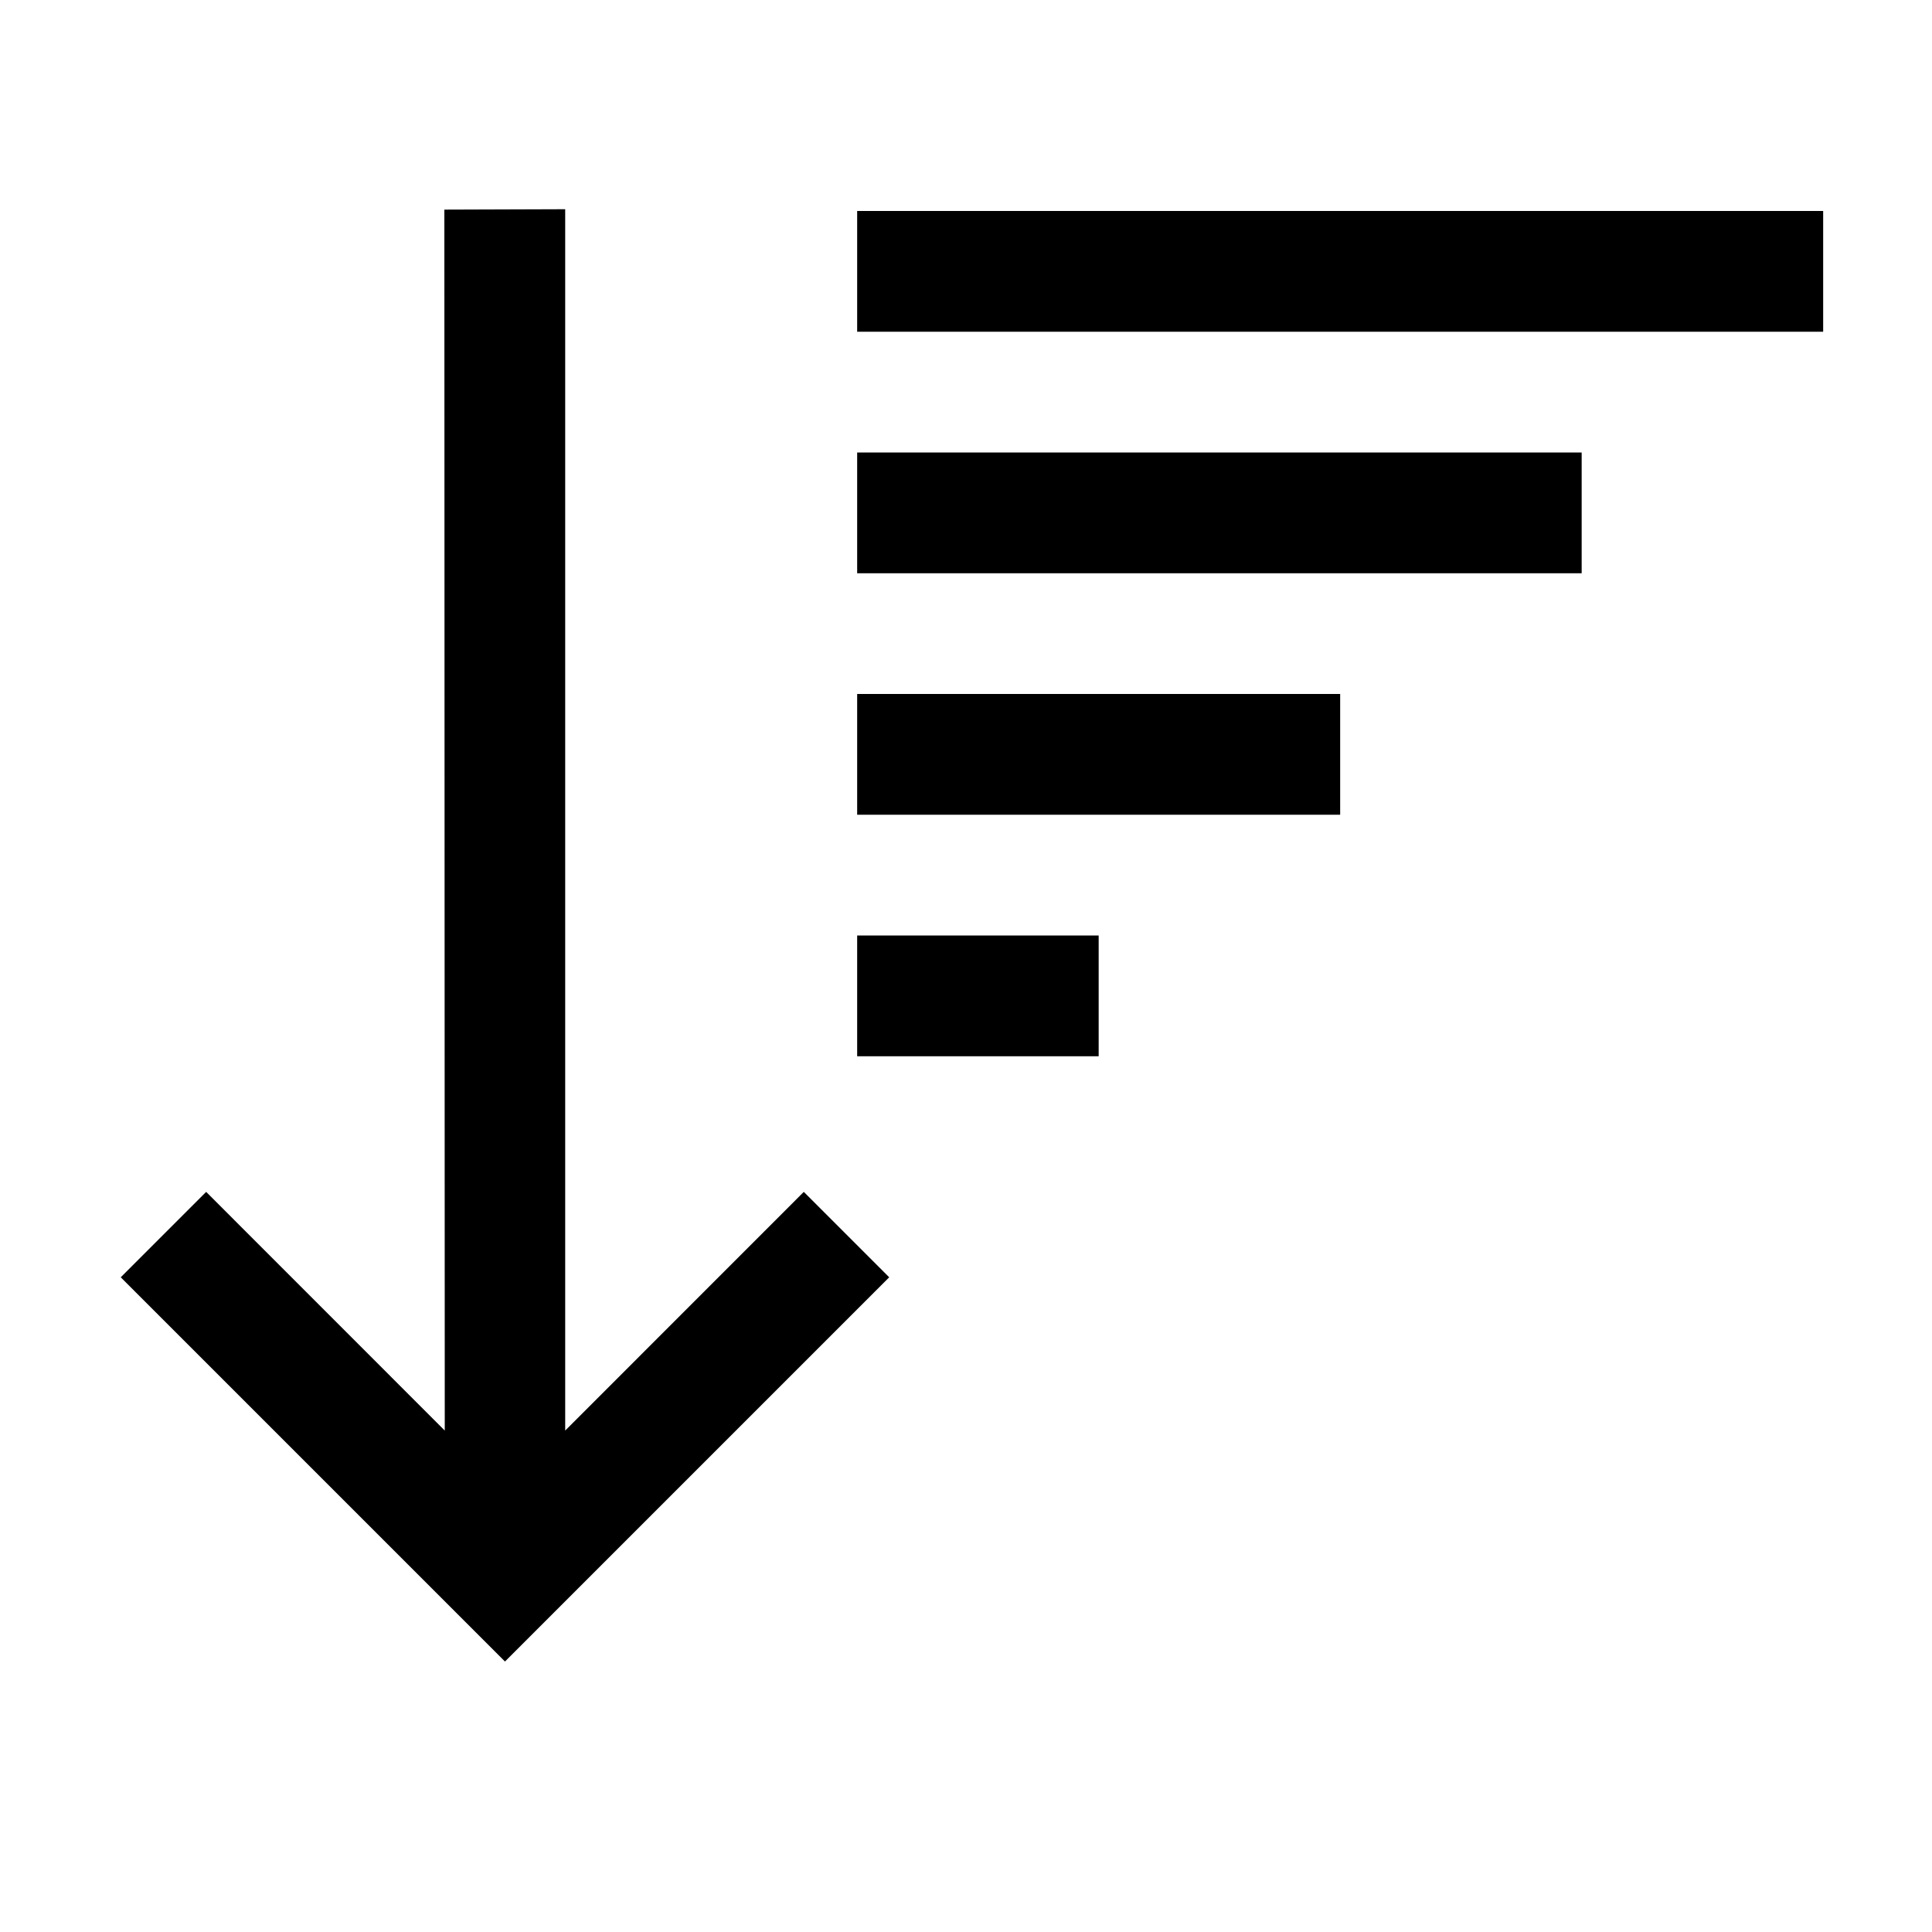 <?xml version="1.0" encoding="UTF-8"?>
<svg width="24px" height="24px" viewBox="0 0 24 24" version="1.1" xmlns="http://www.w3.org/2000/svg" xmlns:xlink="http://www.w3.org/1999/xlink">
    <title>Icons/24px/Toggle/sort down</title>
    <g stroke="none" stroke-width="1" fill="none" fill-rule="evenodd">
        <path d="M6.273,2.6 L11.046,7.373 L9.985,8.434 L7.021,5.469 L7.021,20.641 L5.52,20.636 L5.525,5.469 L2.561,8.434 L1.5,7.373 L6.273,2.6 Z M22.648,19.119 L22.648,20.619 L10.648,20.619 L10.648,19.119 L22.648,19.119 Z M19.648,16.119 L19.648,17.619 L10.648,17.619 L10.648,16.119 L19.648,16.119 Z M16.648,13.119 L16.648,14.619 L10.648,14.619 L10.648,13.119 L16.648,13.119 Z M13.648,10.119 L13.648,11.619 L10.648,11.619 L10.648,10.119 L13.648,10.119 Z" fill="#000000" transform="translate(12.074, 11.62) scale(-1, 1) rotate(-180) translate(-12.074, -11.62) "></path>
    </g>
</svg>